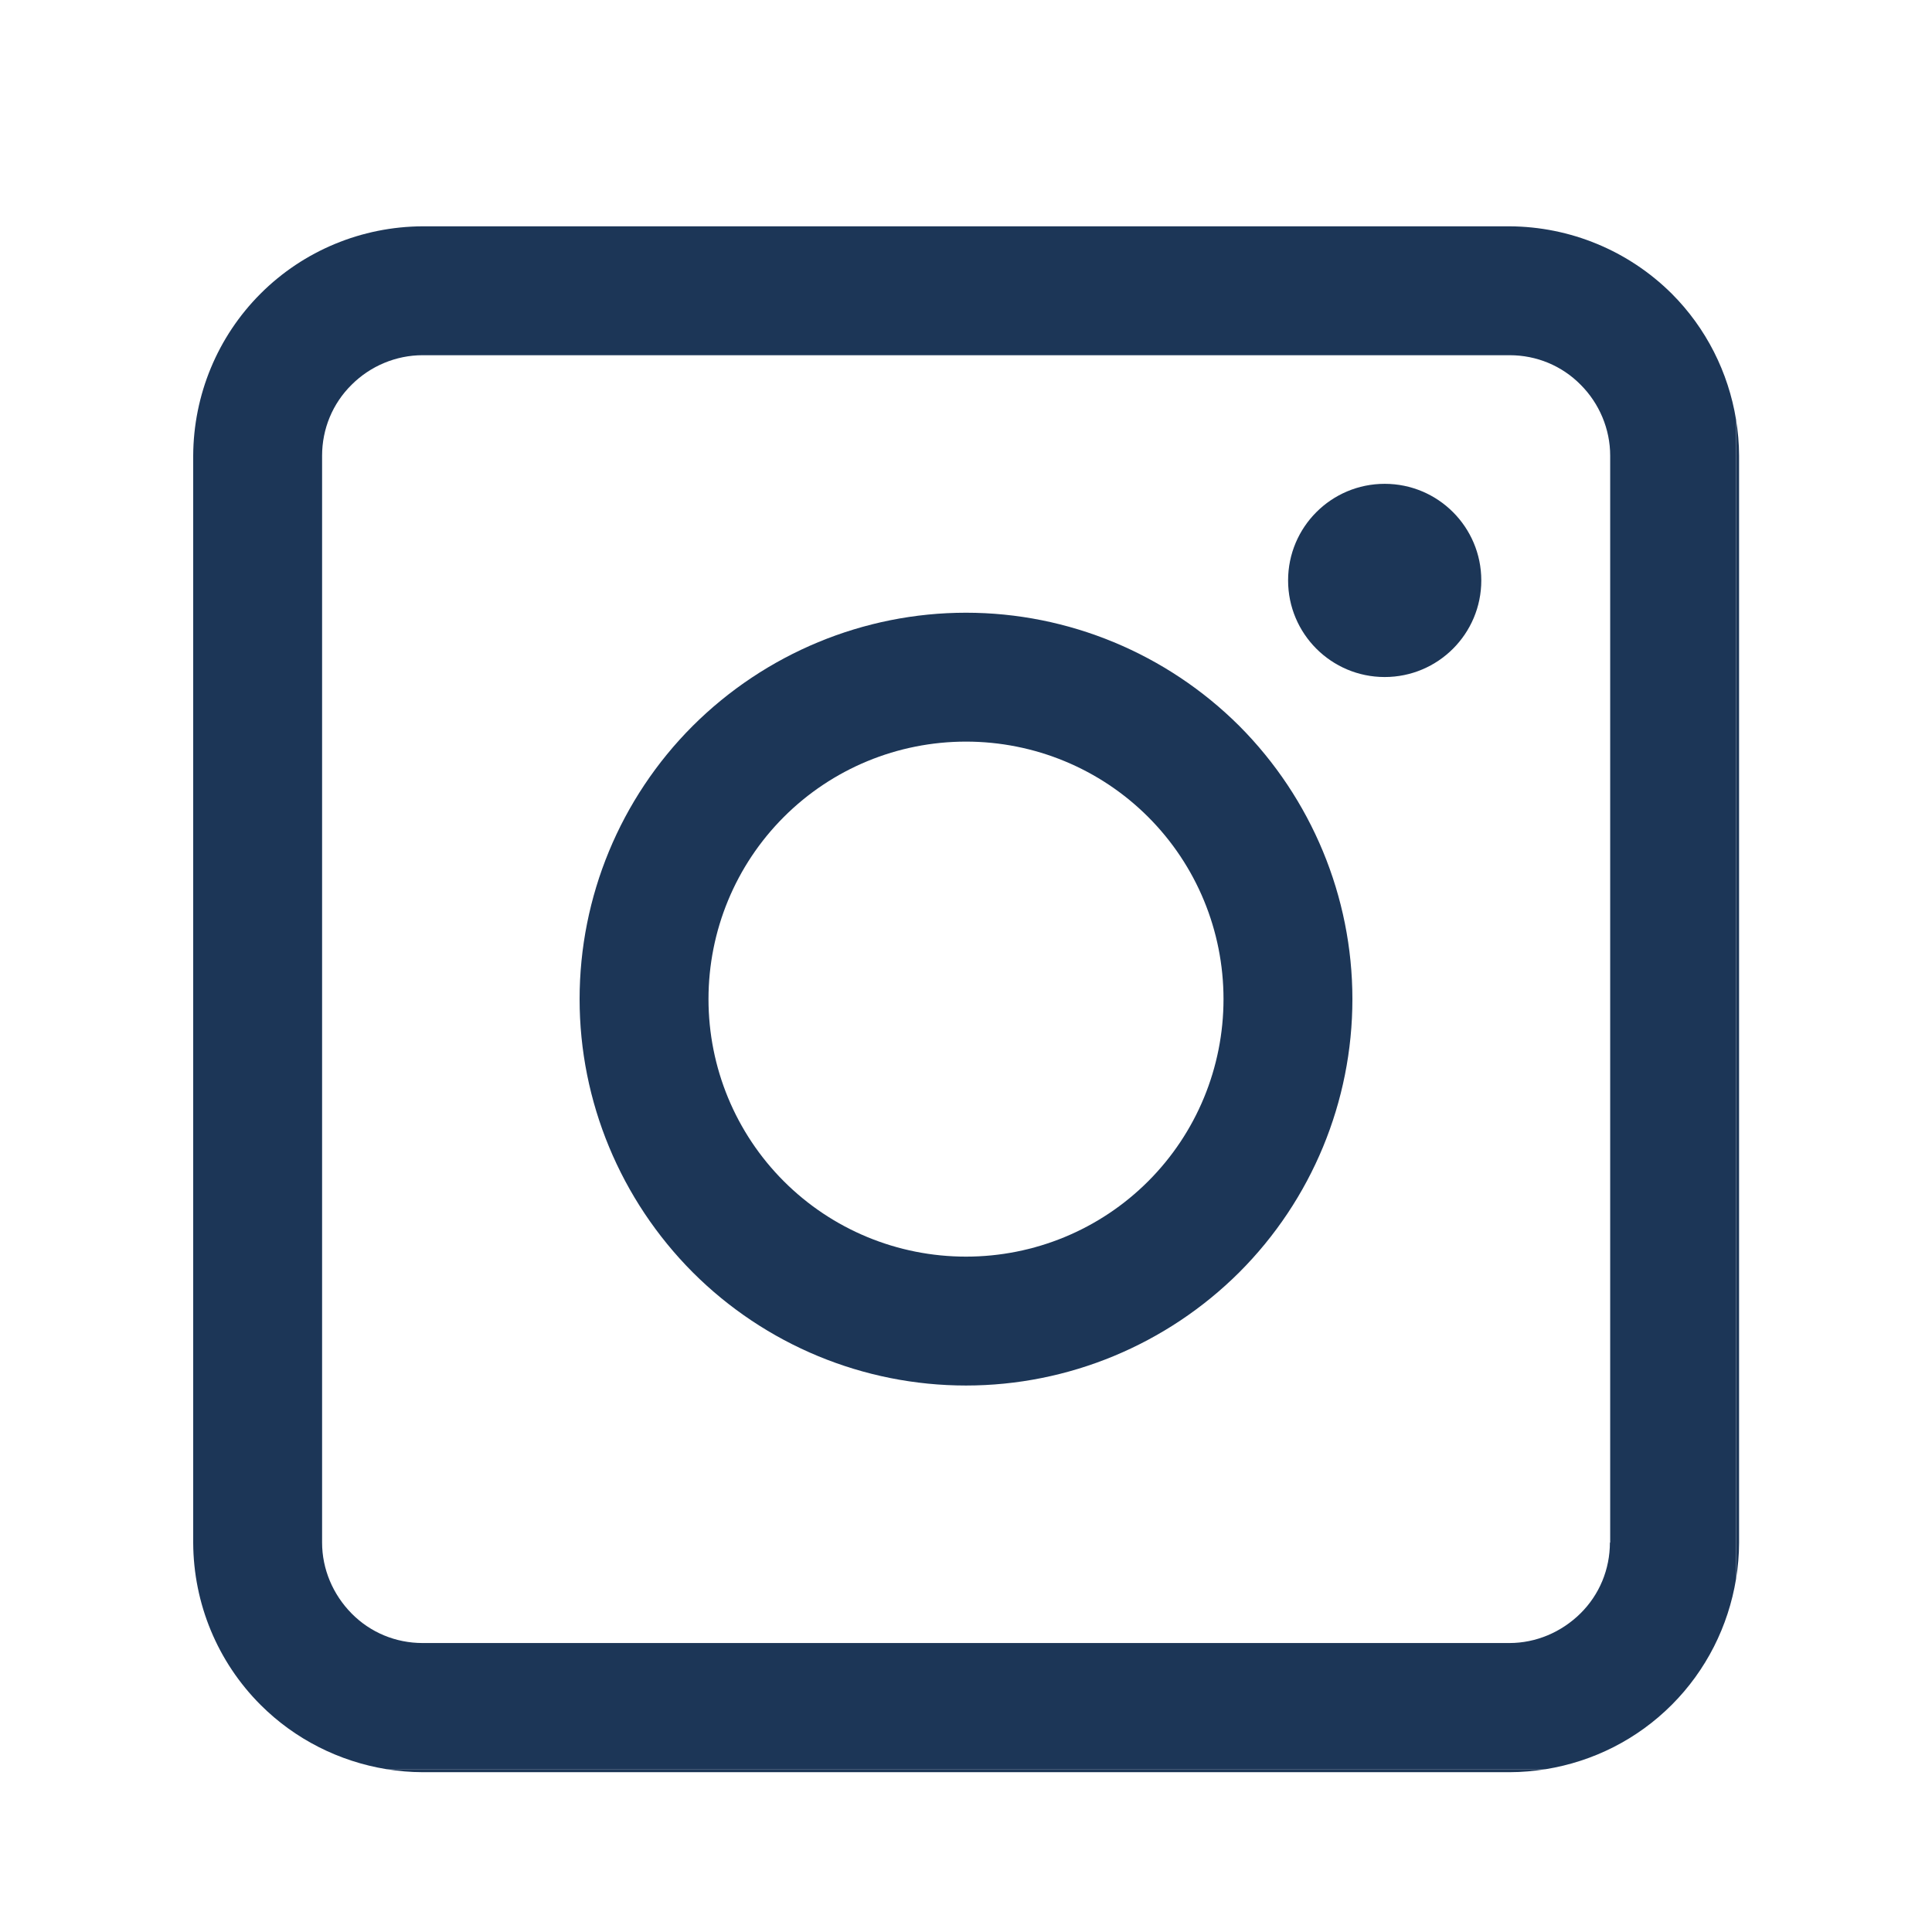 <?xml version="1.0" encoding="utf-8"?>
<!-- Generator: Adobe Illustrator 25.2.3, SVG Export Plug-In . SVG Version: 6.00 Build 0)  -->
<svg version="1.1" id="Calque_1" xmlns="http://www.w3.org/2000/svg" xmlns:xlink="http://www.w3.org/1999/xlink" x="0px" y="0px"
	 viewBox="0 0 700 700" style="enable-background:new 0 0 700 700;" xml:space="preserve">
<style type="text/css">
	.st0{fill:#1C3657;}
</style>
<path class="st0" d="M630.1,165.1c0-4.4-0.4-8.8-1.1-13.1v420.1c0.7-4.3,1.1-8.7,1.1-13.1V165.1z"/>
<path class="st0" d="M153.1,642.1H547c4.4,0,8.8-0.4,13.1-1.1H140C144.3,641.7,148.7,642.1,153.1,642.1z"/>
<path class="st0" d="M605.7,106.4C590,90.8,568.9,82.1,546.9,82H153.1c-22,0.1-43.1,8.8-58.7,24.4C78.8,122,70.1,143.1,70,165.1V559
	c0.1,22,8.8,43.1,24.4,58.7c12.5,12.5,28.5,20.5,45.6,23.3h420.1c17.2-2.8,33.1-10.8,45.6-23.3c12.5-12.5,20.5-28.5,23.3-45.6V152
	C626.2,134.9,618.2,118.9,605.7,106.4z M583.4,558.9h-0.1c0,9.7-3.8,18.9-10.7,25.7s-16.1,10.7-25.7,10.7H153.1
	c-9.7,0-18.9-3.8-25.7-10.7s-10.7-16.1-10.7-25.7V165.1c0-9.7,3.8-18.9,10.7-25.7c6.8-6.8,16.1-10.7,25.7-10.7H547
	c9.7,0,18.9,3.8,25.7,10.7c6.8,6.8,10.7,16.1,10.7,25.7V558.9z"/>
<path class="st0" d="M350,222c-37.1,0-72.7,14.8-99,41c-26.3,26.3-41,61.9-41,99c0,37.1,14.8,72.7,41,99c26.3,26.3,61.9,41,99,41
	c37.1,0,72.7-14.8,99-41c26.3-26.3,41-61.9,41-99c0-37.1-14.8-72.7-41-99C422.7,236.8,387.1,222,350,222z M416,428
	c-17.5,17.5-41.2,27.3-66,27.3s-48.5-9.8-66-27.3s-27.3-41.2-27.3-66s9.8-48.5,27.3-66s41.2-27.3,66-27.3s48.5,9.8,66,27.3
	s27.3,41.2,27.3,66S433.5,410.5,416,428z"/>
<circle class="st0" cx="501.7" cy="210.3" r="35"/>
</svg>
